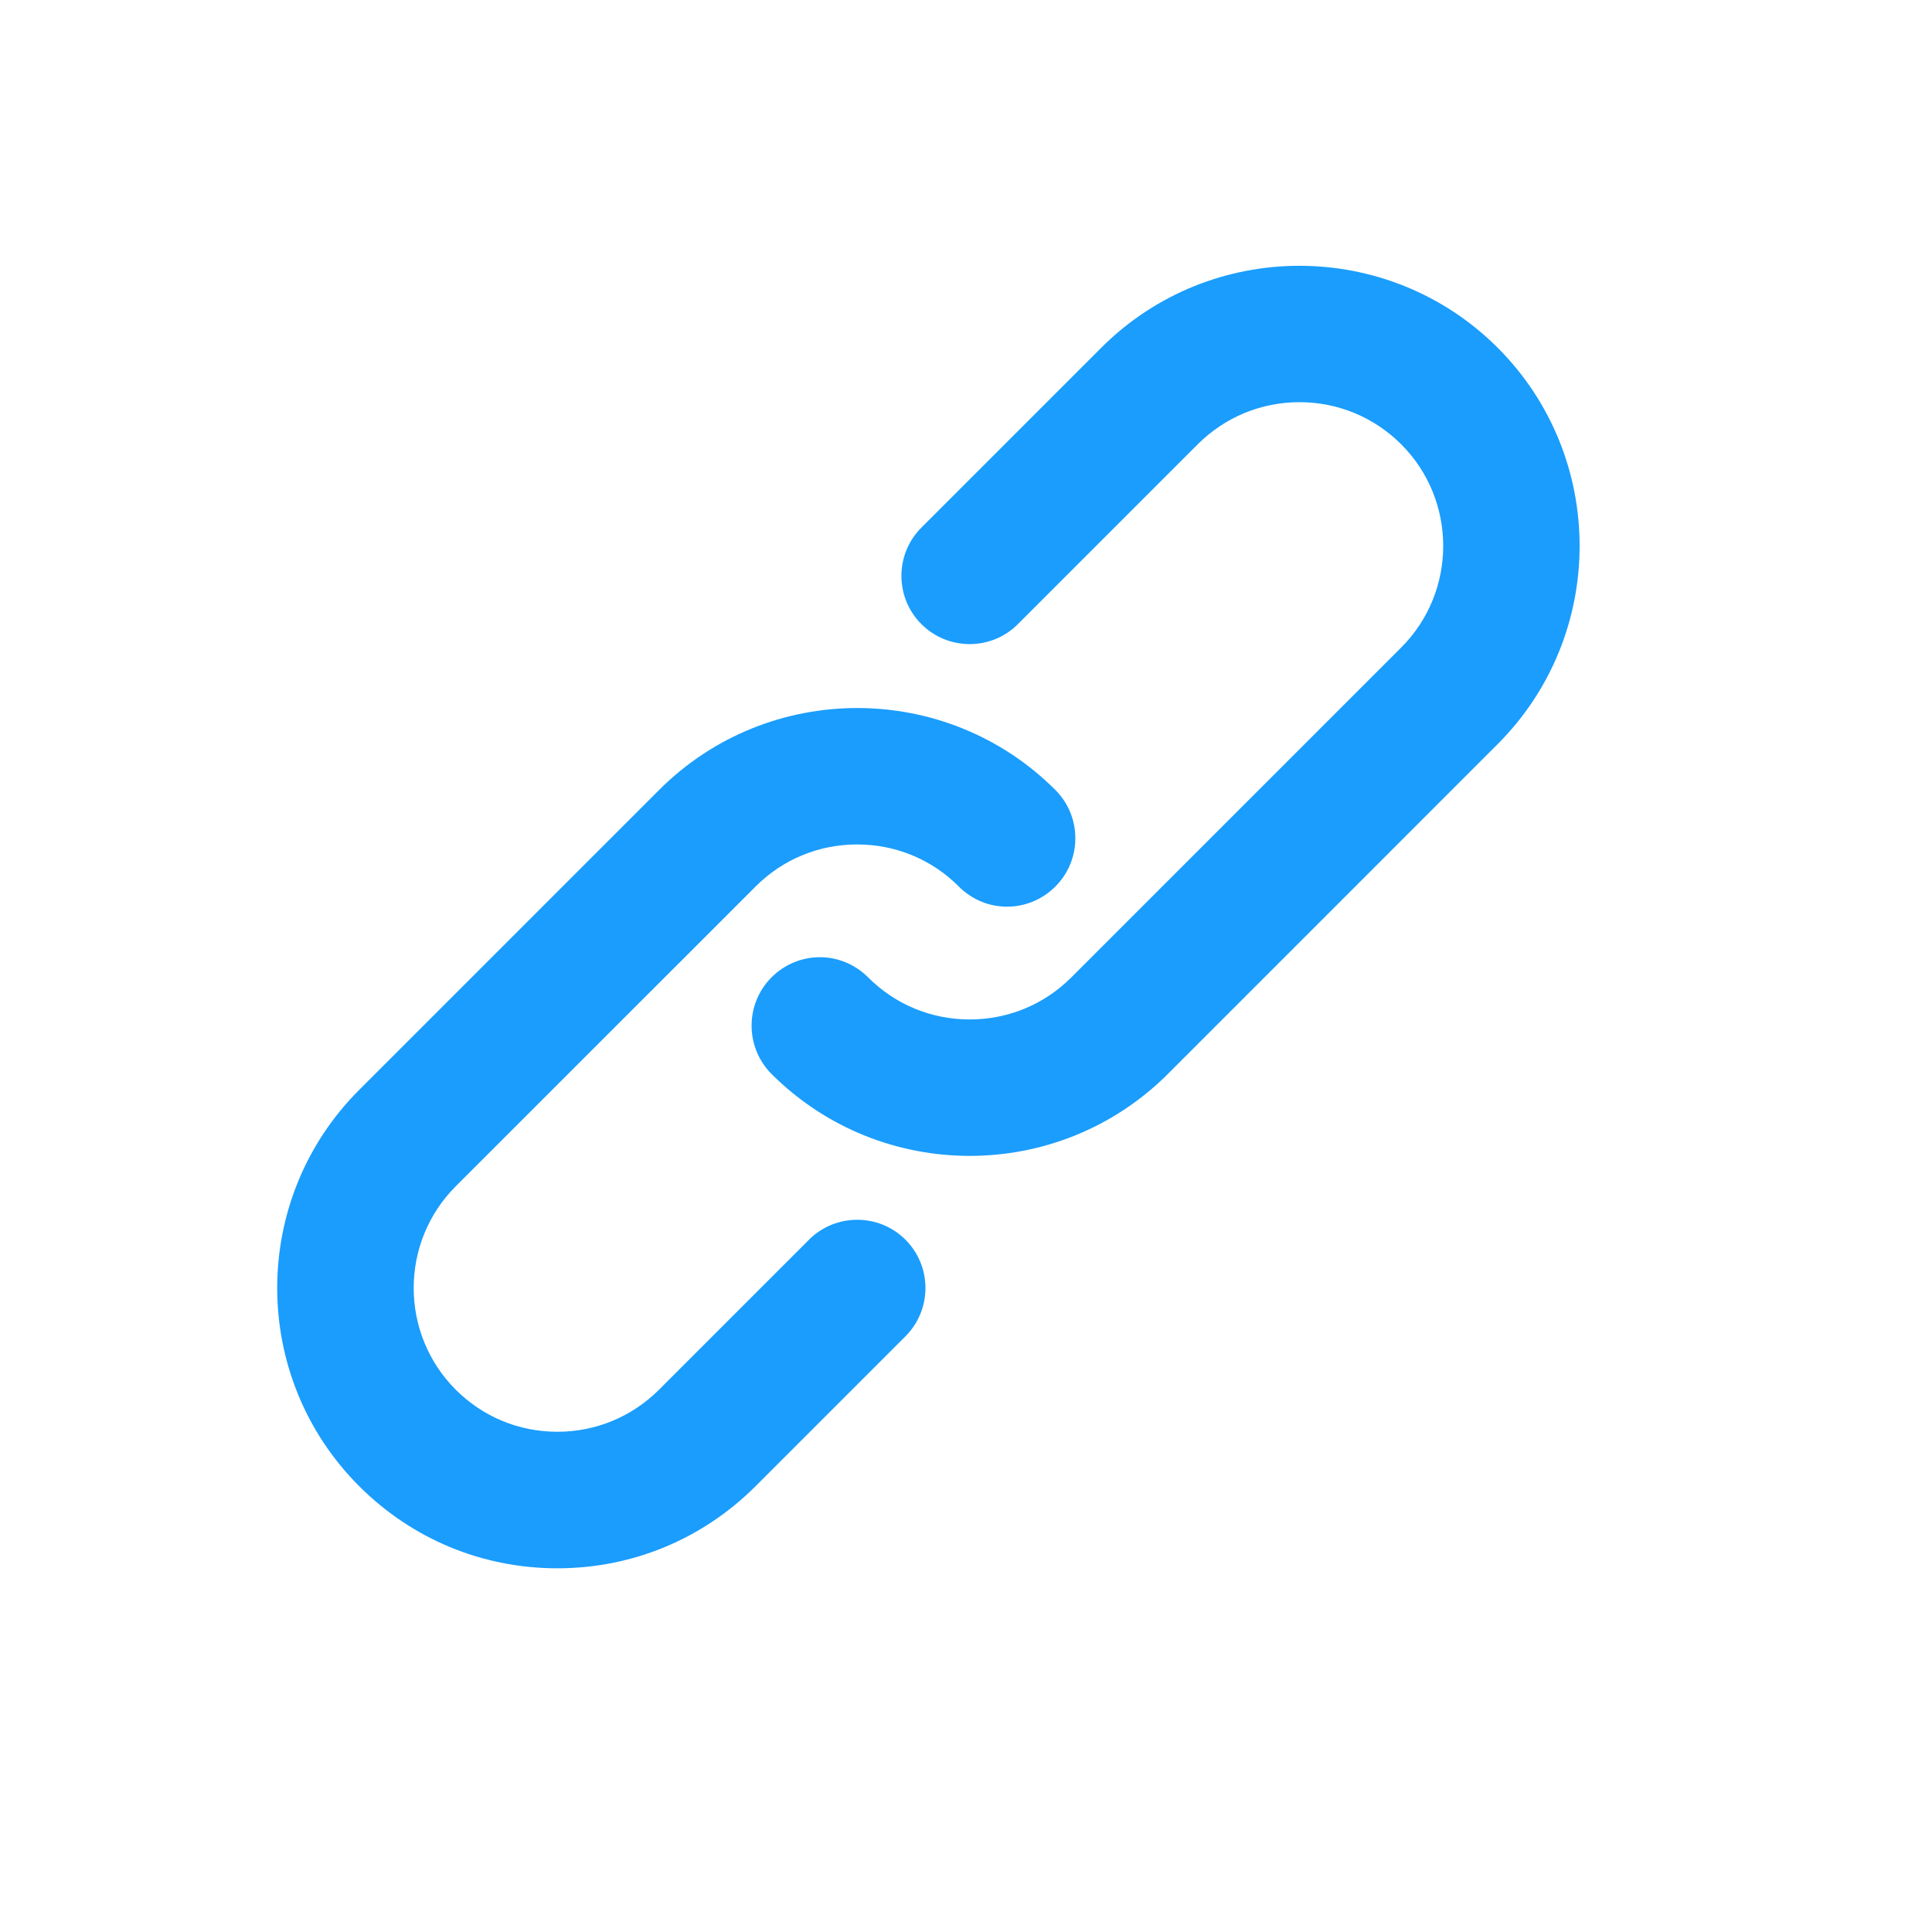 <svg width="24" height="24" viewBox="0 0 24 24" fill="none" xmlns="http://www.w3.org/2000/svg">
<g clip-path="url(#clip0_5648_86095)">
<path d="M10.049 15.401L8.187 17.263C7.849 17.6 7.401 17.786 6.924 17.786C6.447 17.786 5.999 17.601 5.661 17.263C4.965 16.566 4.965 15.434 5.661 14.737L9.386 11.013C9.723 10.675 10.171 10.49 10.648 10.49C11.125 10.49 11.574 10.675 11.911 11.013C12.248 11.35 12.78 11.343 13.11 11.013C13.441 10.682 13.441 10.144 13.11 9.813C11.753 8.456 9.544 8.456 8.187 9.814L4.462 13.539C3.104 14.896 3.104 17.104 4.462 18.462C5.12 19.12 5.993 19.482 6.924 19.482C7.854 19.482 8.728 19.12 9.386 18.462L11.248 16.6C11.579 16.269 11.579 15.731 11.248 15.4C10.918 15.07 10.38 15.07 10.049 15.4L10.049 15.401Z" fill="#1A9DFD"/>
<path d="M13.68 4.32L11.446 6.554C11.115 6.885 11.115 7.423 11.446 7.753C11.777 8.084 12.315 8.084 12.645 7.753L14.879 5.519C15.217 5.182 15.665 4.996 16.142 4.996C16.619 4.996 17.068 5.182 17.406 5.519C18.102 6.215 18.102 7.348 17.406 8.044L13.309 12.141C12.971 12.479 12.523 12.664 12.046 12.664C11.569 12.664 11.121 12.479 10.784 12.141C10.446 11.804 9.915 11.811 9.584 12.141C9.254 12.472 9.254 13.01 9.584 13.341C10.942 14.698 13.15 14.698 14.508 13.341L18.604 9.244C19.962 7.886 19.962 5.678 18.605 4.32C17.247 2.963 15.038 2.962 13.68 4.32Z" fill="#1A9DFD"/>
</g>
<defs>
<clipPath id="clip0_5648_86095">
<rect width="20" height="6.964" fill="white" transform="translate(2 16) rotate(-45)"/>
</clipPath>
</defs>
</svg>

